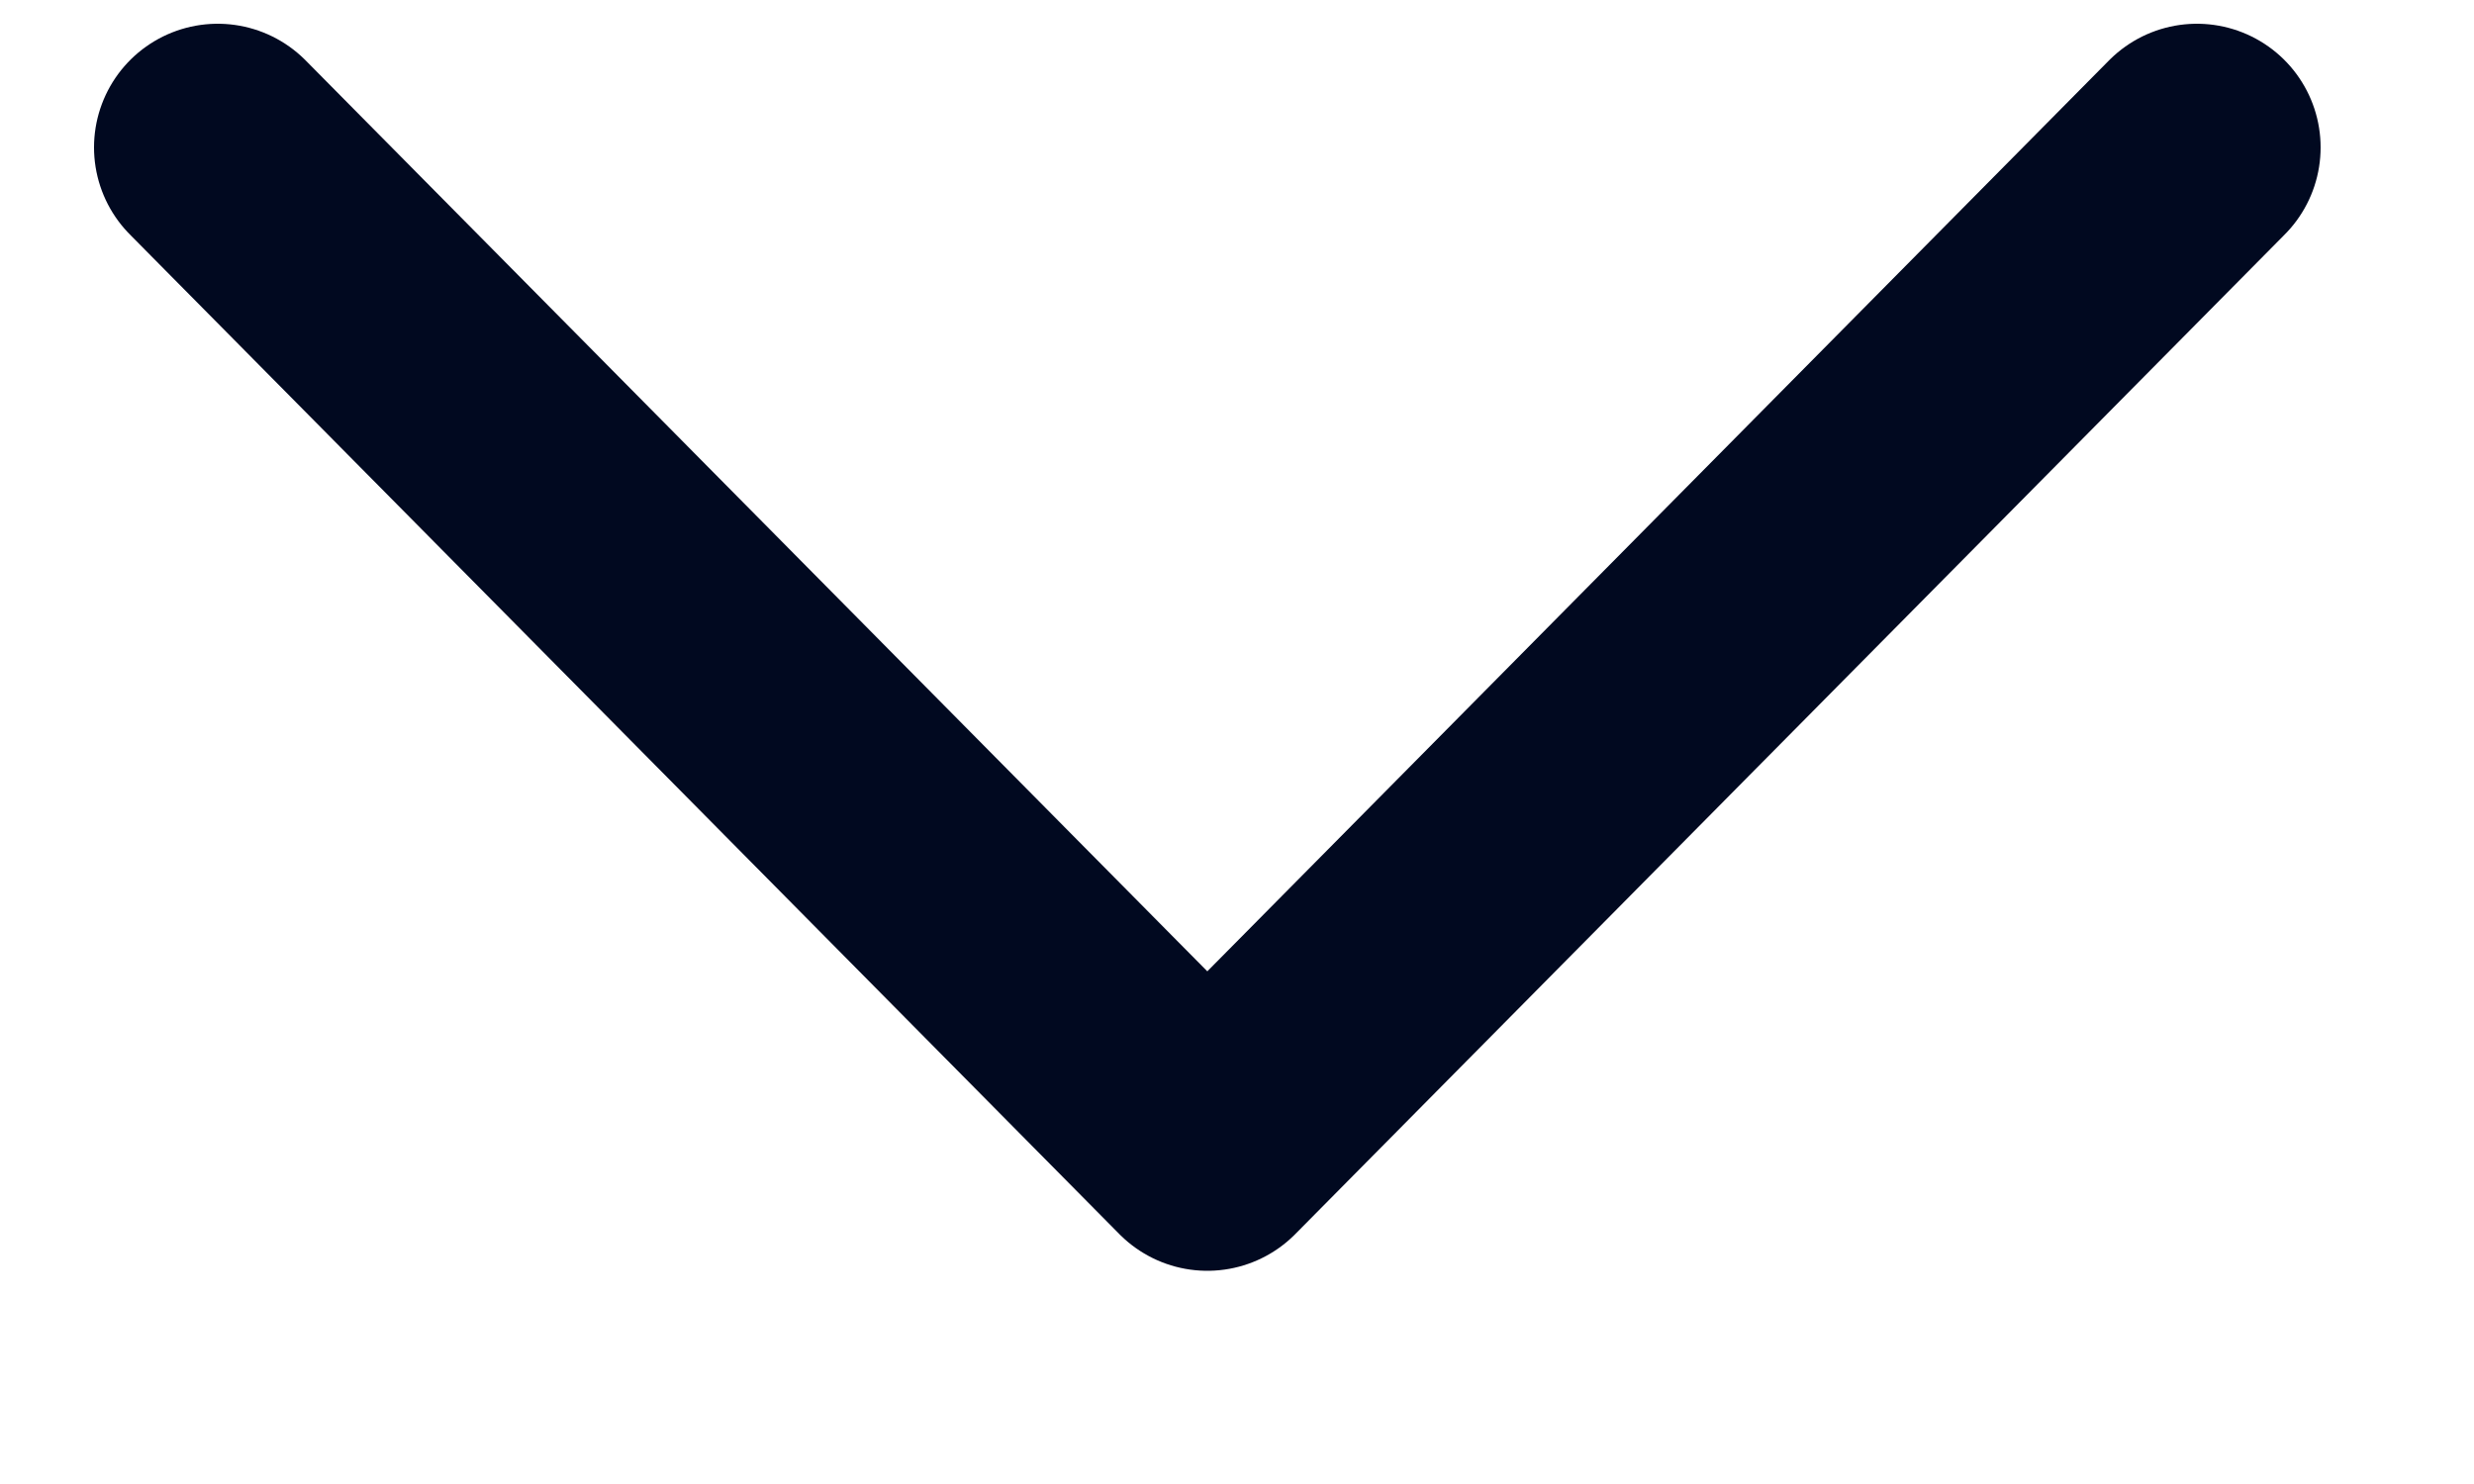 <svg width="10" height="6" viewBox="0 0 10 6" fill="none" xmlns="http://www.w3.org/2000/svg">
<path id="Vector" d="M0.88 0.596L4.88 4.638L8.88 0.596" stroke="#010920" stroke-linecap="round" stroke-linejoin="round"/>
</svg>

